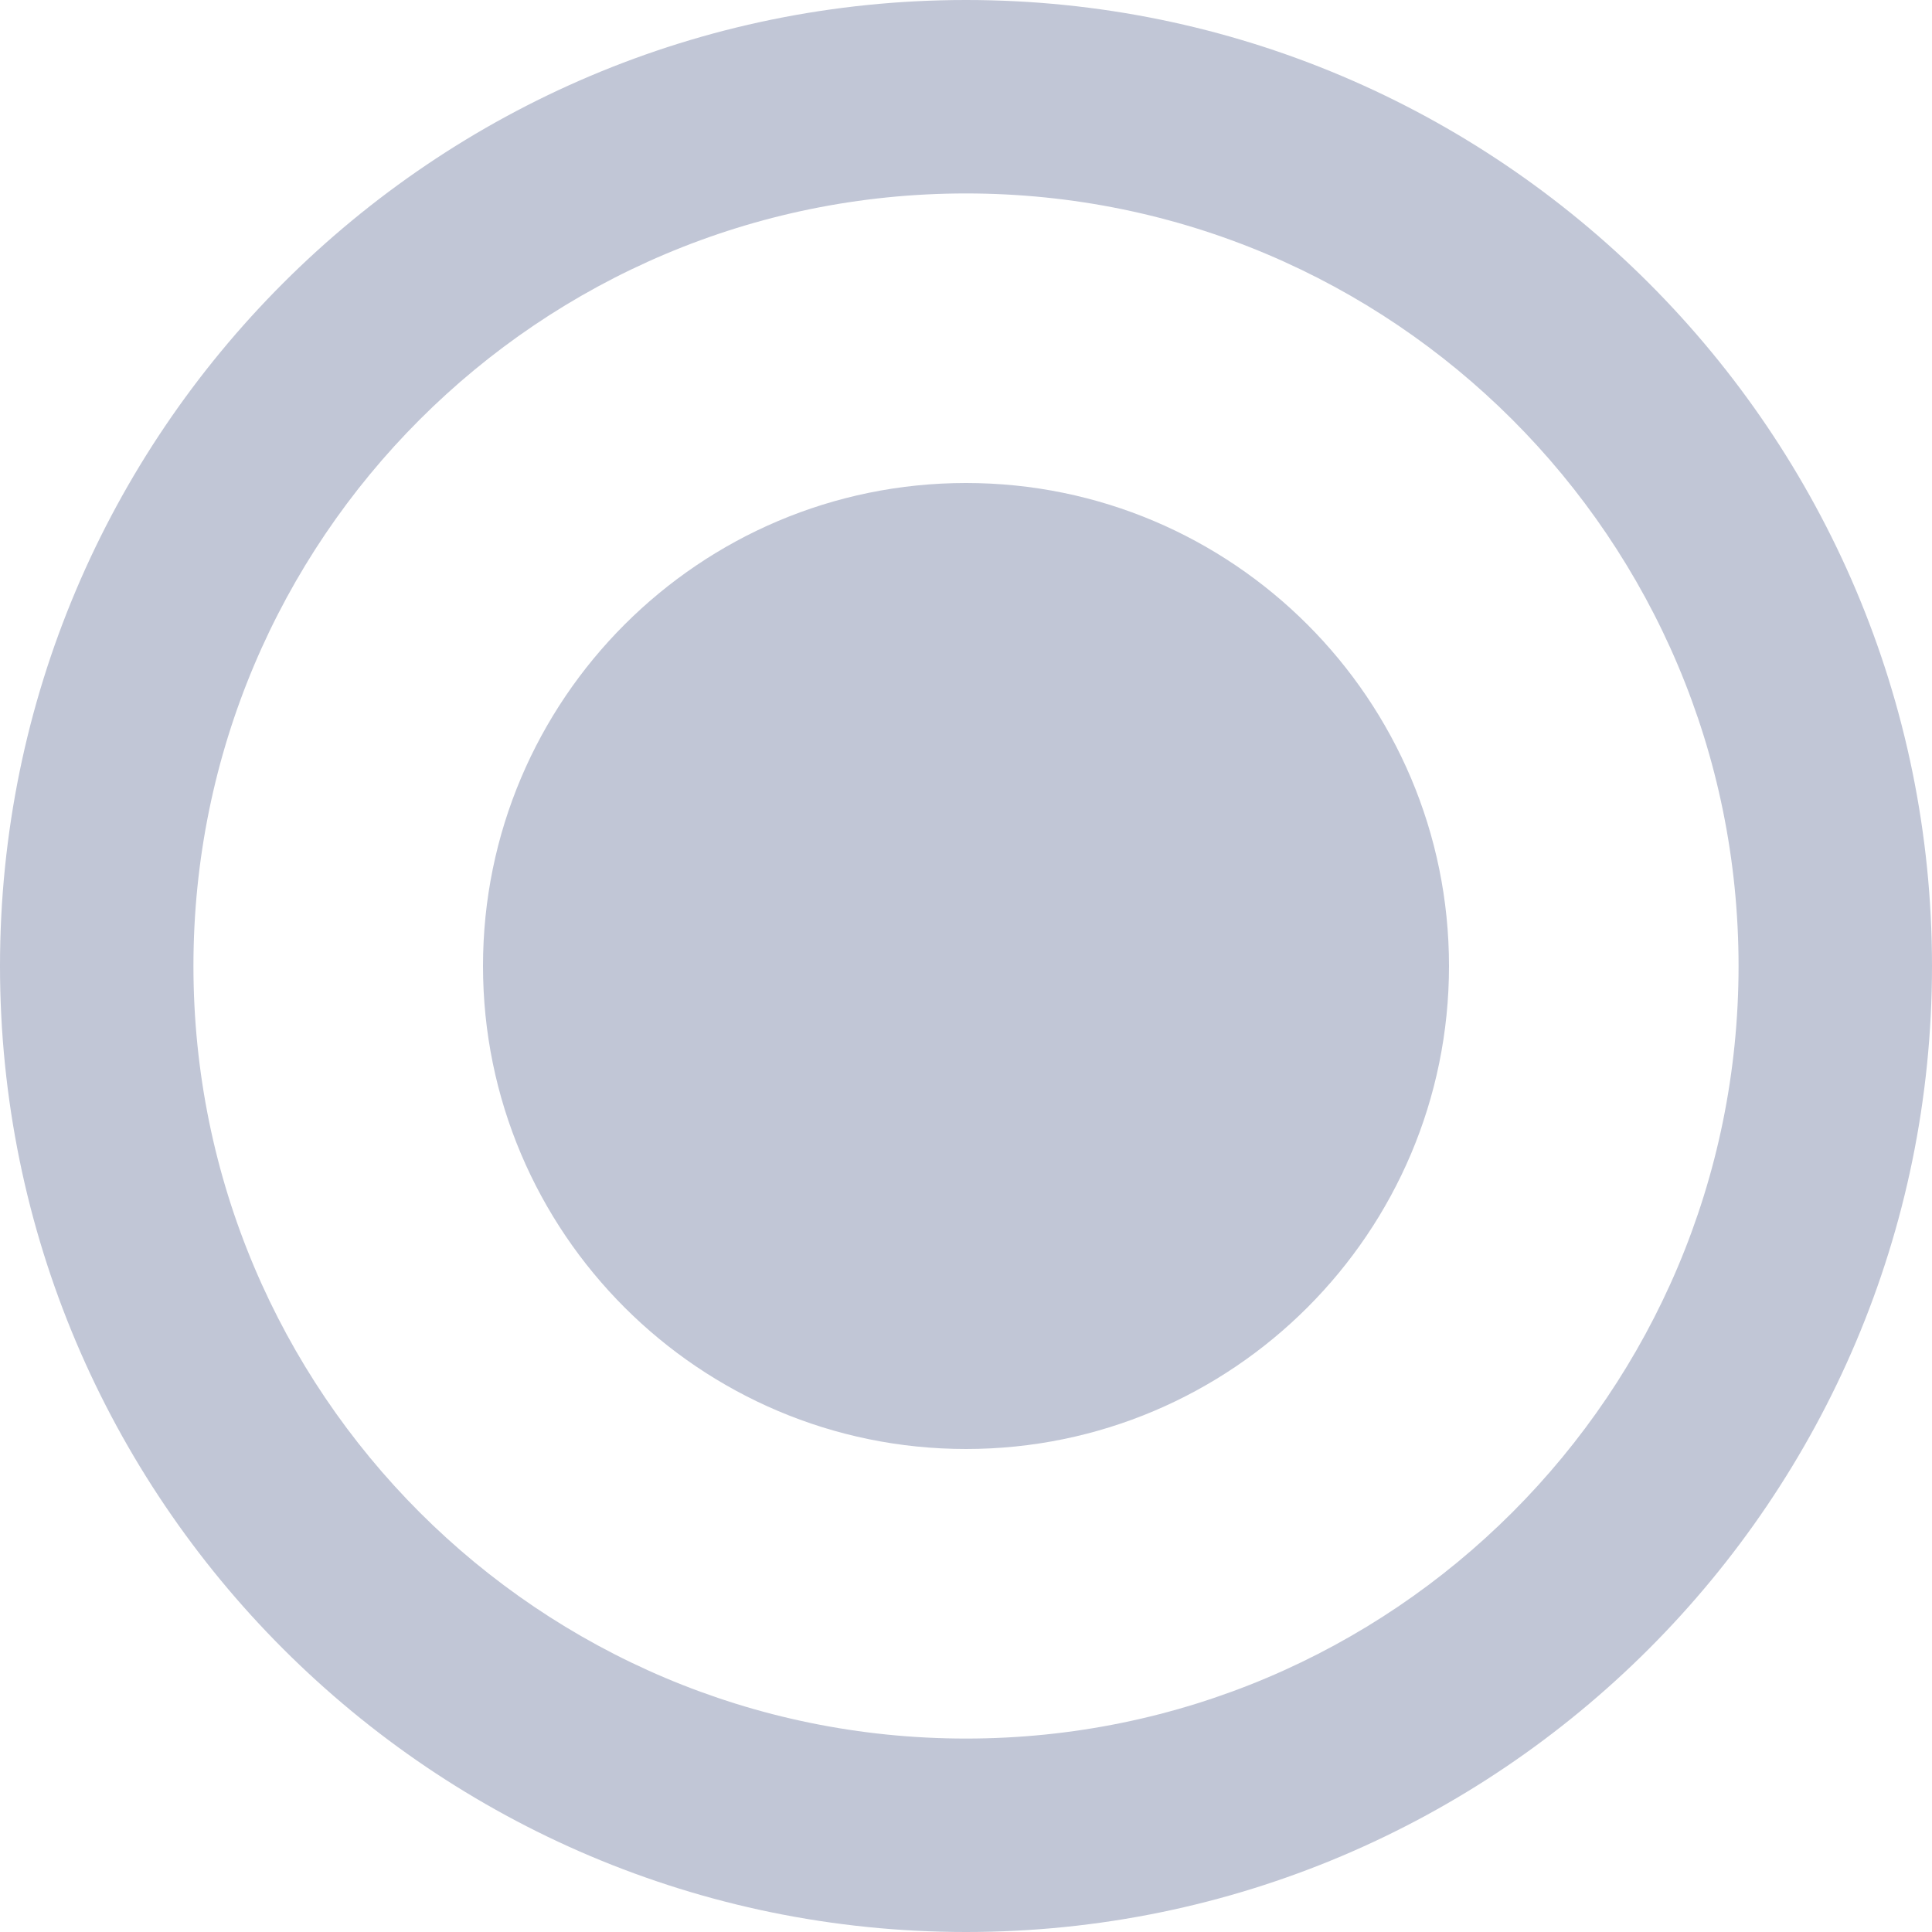 
<svg xmlns="http://www.w3.org/2000/svg" xmlns:xlink="http://www.w3.org/1999/xlink" width="16px" height="16px" viewBox="0 0 16 16" version="1.1">
<g id="surface1">
<path style=" stroke:none;fill-rule:nonzero;fill:#c1c6d6;fill-opacity:1;" d="M 8 4 C 5.793 4 4 5.793 4 8 C 4 10.207 5.793 12 8 12 C 10.207 12 12 10.207 12 8 C 12 5.793 10.207 4 8 4 Z M 8 0 C 3.586 0 0 3.586 0 8 C 0 12.414 3.586 16 8 16 C 12.414 16 16 12.414 16 8 C 16 3.586 12.414 0 8 0 Z M 8 14.398 C 4.465 14.398 1.602 11.535 1.602 8 C 1.602 4.465 4.465 1.602 8 1.602 C 11.535 1.602 14.398 4.465 14.398 8 C 14.398 11.535 11.535 14.398 8 14.398 Z M 8 14.398 "/>
</g>
</svg>

